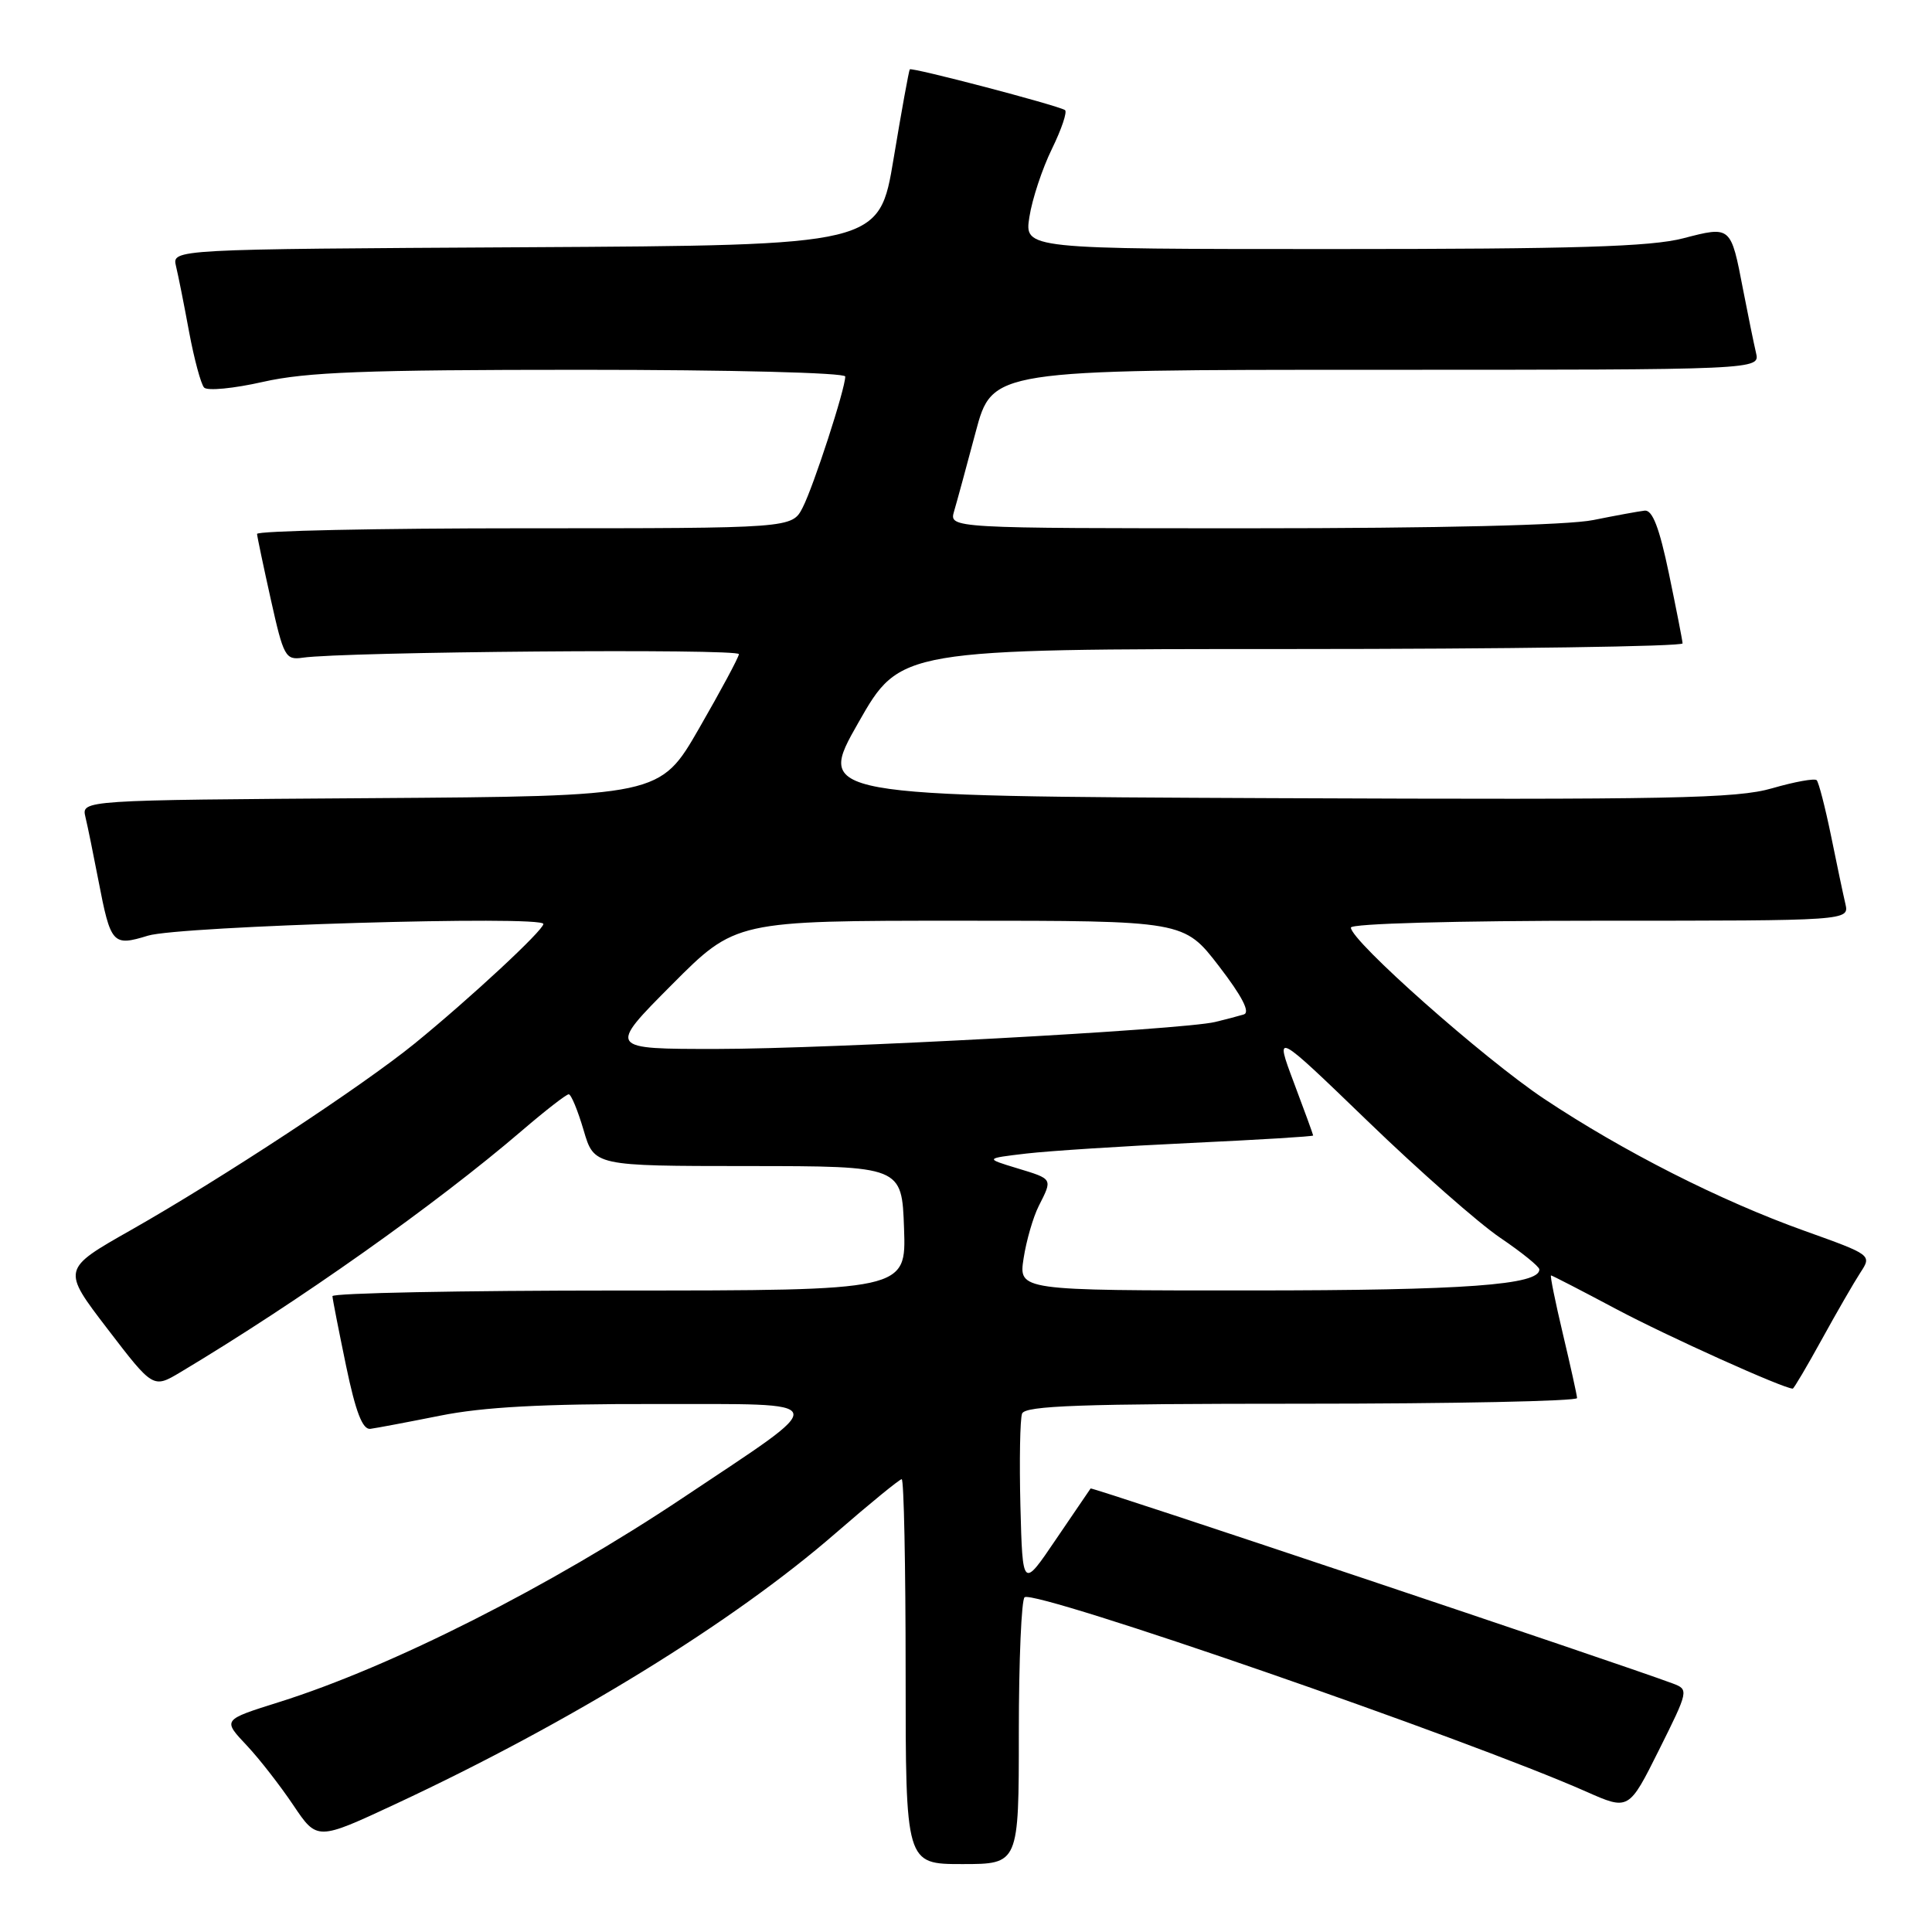<?xml version="1.0" encoding="UTF-8" standalone="no"?>
<!DOCTYPE svg PUBLIC "-//W3C//DTD SVG 1.1//EN" "http://www.w3.org/Graphics/SVG/1.1/DTD/svg11.dtd" >
<svg xmlns="http://www.w3.org/2000/svg" xmlns:xlink="http://www.w3.org/1999/xlink" version="1.1" viewBox="0 0 256 256">
 <g >
 <path fill="currentColor"
d=" M 135.00 229.56 C 135.00 219.97 135.35 211.90 135.77 211.64 C 137.35 210.67 194.42 230.42 210.16 237.39 C 215.82 239.90 215.82 239.90 219.82 231.89 C 223.76 223.99 223.78 223.87 221.65 223.07 C 214.30 220.33 144.67 197.01 144.51 197.23 C 144.40 197.38 142.33 200.43 139.90 204.00 C 135.50 210.50 135.50 210.50 135.21 199.56 C 135.06 193.55 135.16 188.04 135.43 187.31 C 135.84 186.26 143.21 186.00 172.47 186.00 C 192.56 186.00 208.98 185.66 208.97 185.25 C 208.95 184.84 208.10 181.01 207.09 176.75 C 206.08 172.49 205.37 169.00 205.52 169.00 C 205.66 169.00 209.56 171.01 214.18 173.47 C 220.93 177.06 236.33 184.00 237.55 184.00 C 237.69 184.00 239.43 181.06 241.41 177.46 C 243.39 173.86 245.69 169.88 246.52 168.61 C 248.03 166.30 248.01 166.28 239.10 163.09 C 227.95 159.10 215.11 152.59 204.59 145.59 C 196.60 140.26 179.00 124.67 179.00 122.91 C 179.00 122.38 192.86 122.00 212.02 122.00 C 245.04 122.00 245.04 122.00 244.52 119.75 C 244.23 118.51 243.37 114.44 242.61 110.69 C 241.84 106.95 240.99 103.66 240.72 103.38 C 240.44 103.11 237.79 103.59 234.82 104.45 C 230.15 105.81 221.41 105.98 168.81 105.76 C 108.19 105.50 108.19 105.50 113.74 95.75 C 119.29 86.00 119.29 86.00 171.14 86.00 C 199.66 86.00 222.98 85.66 222.95 85.25 C 222.93 84.84 222.11 80.67 221.14 76.00 C 219.87 69.91 218.96 67.55 217.93 67.66 C 217.15 67.75 214.08 68.31 211.11 68.91 C 207.77 69.59 190.57 70.00 165.75 70.00 C 125.77 70.00 125.77 70.00 126.42 67.75 C 126.79 66.51 128.07 61.79 129.28 57.25 C 131.48 49.00 131.48 49.00 182.35 49.00 C 233.22 49.00 233.22 49.00 232.68 46.75 C 232.39 45.51 231.62 41.75 230.97 38.39 C 229.34 29.90 229.38 29.93 223.02 31.58 C 218.75 32.69 208.71 33.00 176.65 33.00 C 135.74 33.00 135.74 33.00 136.40 28.75 C 136.76 26.41 138.10 22.35 139.39 19.72 C 140.67 17.10 141.45 14.78 141.11 14.58 C 139.97 13.91 120.79 8.88 120.55 9.19 C 120.43 9.36 119.46 14.68 118.41 21.00 C 116.50 32.50 116.50 32.50 69.64 32.76 C 22.79 33.02 22.79 33.02 23.32 35.26 C 23.62 36.49 24.40 40.42 25.06 44.00 C 25.73 47.58 26.62 50.88 27.04 51.35 C 27.46 51.82 30.97 51.48 34.85 50.60 C 40.59 49.30 48.39 49.00 76.95 49.00 C 96.90 49.00 112.00 49.39 112.00 49.89 C 112.00 51.53 107.80 64.45 106.36 67.25 C 104.95 70.00 104.95 70.00 69.47 70.00 C 49.96 70.00 34.03 70.34 34.06 70.75 C 34.09 71.16 34.92 75.10 35.90 79.50 C 37.57 87.00 37.83 87.48 40.09 87.15 C 45.54 86.35 97.99 85.92 97.91 86.68 C 97.87 87.13 95.49 91.55 92.64 96.50 C 87.46 105.50 87.46 105.50 49.12 105.76 C 10.79 106.02 10.79 106.02 11.32 108.26 C 11.62 109.49 12.38 113.25 13.03 116.61 C 14.67 125.13 14.92 125.42 19.61 123.98 C 23.81 122.70 72.00 121.27 72.00 122.43 C 72.00 123.27 62.32 132.26 54.96 138.26 C 48.03 143.90 29.40 156.15 17.35 162.99 C 8.19 168.18 8.19 168.18 14.24 176.08 C 20.29 183.98 20.29 183.98 23.90 181.83 C 39.61 172.43 57.72 159.62 69.14 149.83 C 72.24 147.17 75.03 145.00 75.36 145.00 C 75.68 145.00 76.56 147.14 77.33 149.75 C 78.72 154.50 78.72 154.50 99.11 154.51 C 119.50 154.52 119.50 154.52 119.79 162.76 C 120.08 171.00 120.08 171.00 82.04 171.00 C 61.12 171.00 44.02 171.34 44.05 171.75 C 44.07 172.16 44.89 176.32 45.86 181.00 C 47.13 187.10 48.04 189.45 49.07 189.33 C 49.85 189.23 54.03 188.44 58.34 187.58 C 64.01 186.44 71.88 186.01 86.84 186.04 C 110.73 186.08 110.45 185.13 90.50 198.46 C 72.91 210.21 51.92 220.84 37.00 225.53 C 29.42 227.92 29.47 227.85 32.77 231.36 C 34.39 233.09 37.13 236.61 38.87 239.20 C 42.02 243.89 42.02 243.89 52.44 239.03 C 75.64 228.20 97.15 214.96 110.73 203.15 C 115.26 199.22 119.20 196.00 119.48 196.00 C 119.77 196.00 120.00 207.47 120.00 221.50 C 120.00 247.00 120.00 247.00 127.50 247.00 C 135.00 247.00 135.00 247.00 135.00 229.56 Z  M 135.63 166.75 C 135.99 164.41 136.89 161.28 137.64 159.80 C 139.49 156.14 139.55 156.25 134.75 154.79 C 130.50 153.50 130.50 153.50 136.00 152.85 C 139.03 152.50 148.81 151.87 157.75 151.45 C 166.69 151.03 174.00 150.59 174.00 150.46 C 174.00 150.34 172.85 147.18 171.44 143.44 C 168.89 136.65 168.89 136.65 181.24 148.57 C 188.03 155.13 195.92 162.07 198.77 164.00 C 201.62 165.93 203.96 167.82 203.97 168.20 C 204.05 170.26 194.09 170.99 165.74 170.99 C 134.98 171.00 134.98 171.00 135.63 166.75 Z  M 89.00 130.50 C 97.46 122.00 97.46 122.00 127.17 122.00 C 156.88 122.00 156.88 122.00 161.51 128.01 C 164.60 132.03 165.69 134.15 164.81 134.42 C 164.09 134.64 162.38 135.09 161.00 135.42 C 156.64 136.46 110.08 138.98 95.02 138.99 C 80.54 139.00 80.54 139.00 89.00 130.50 Z "/>
</g>
</svg>